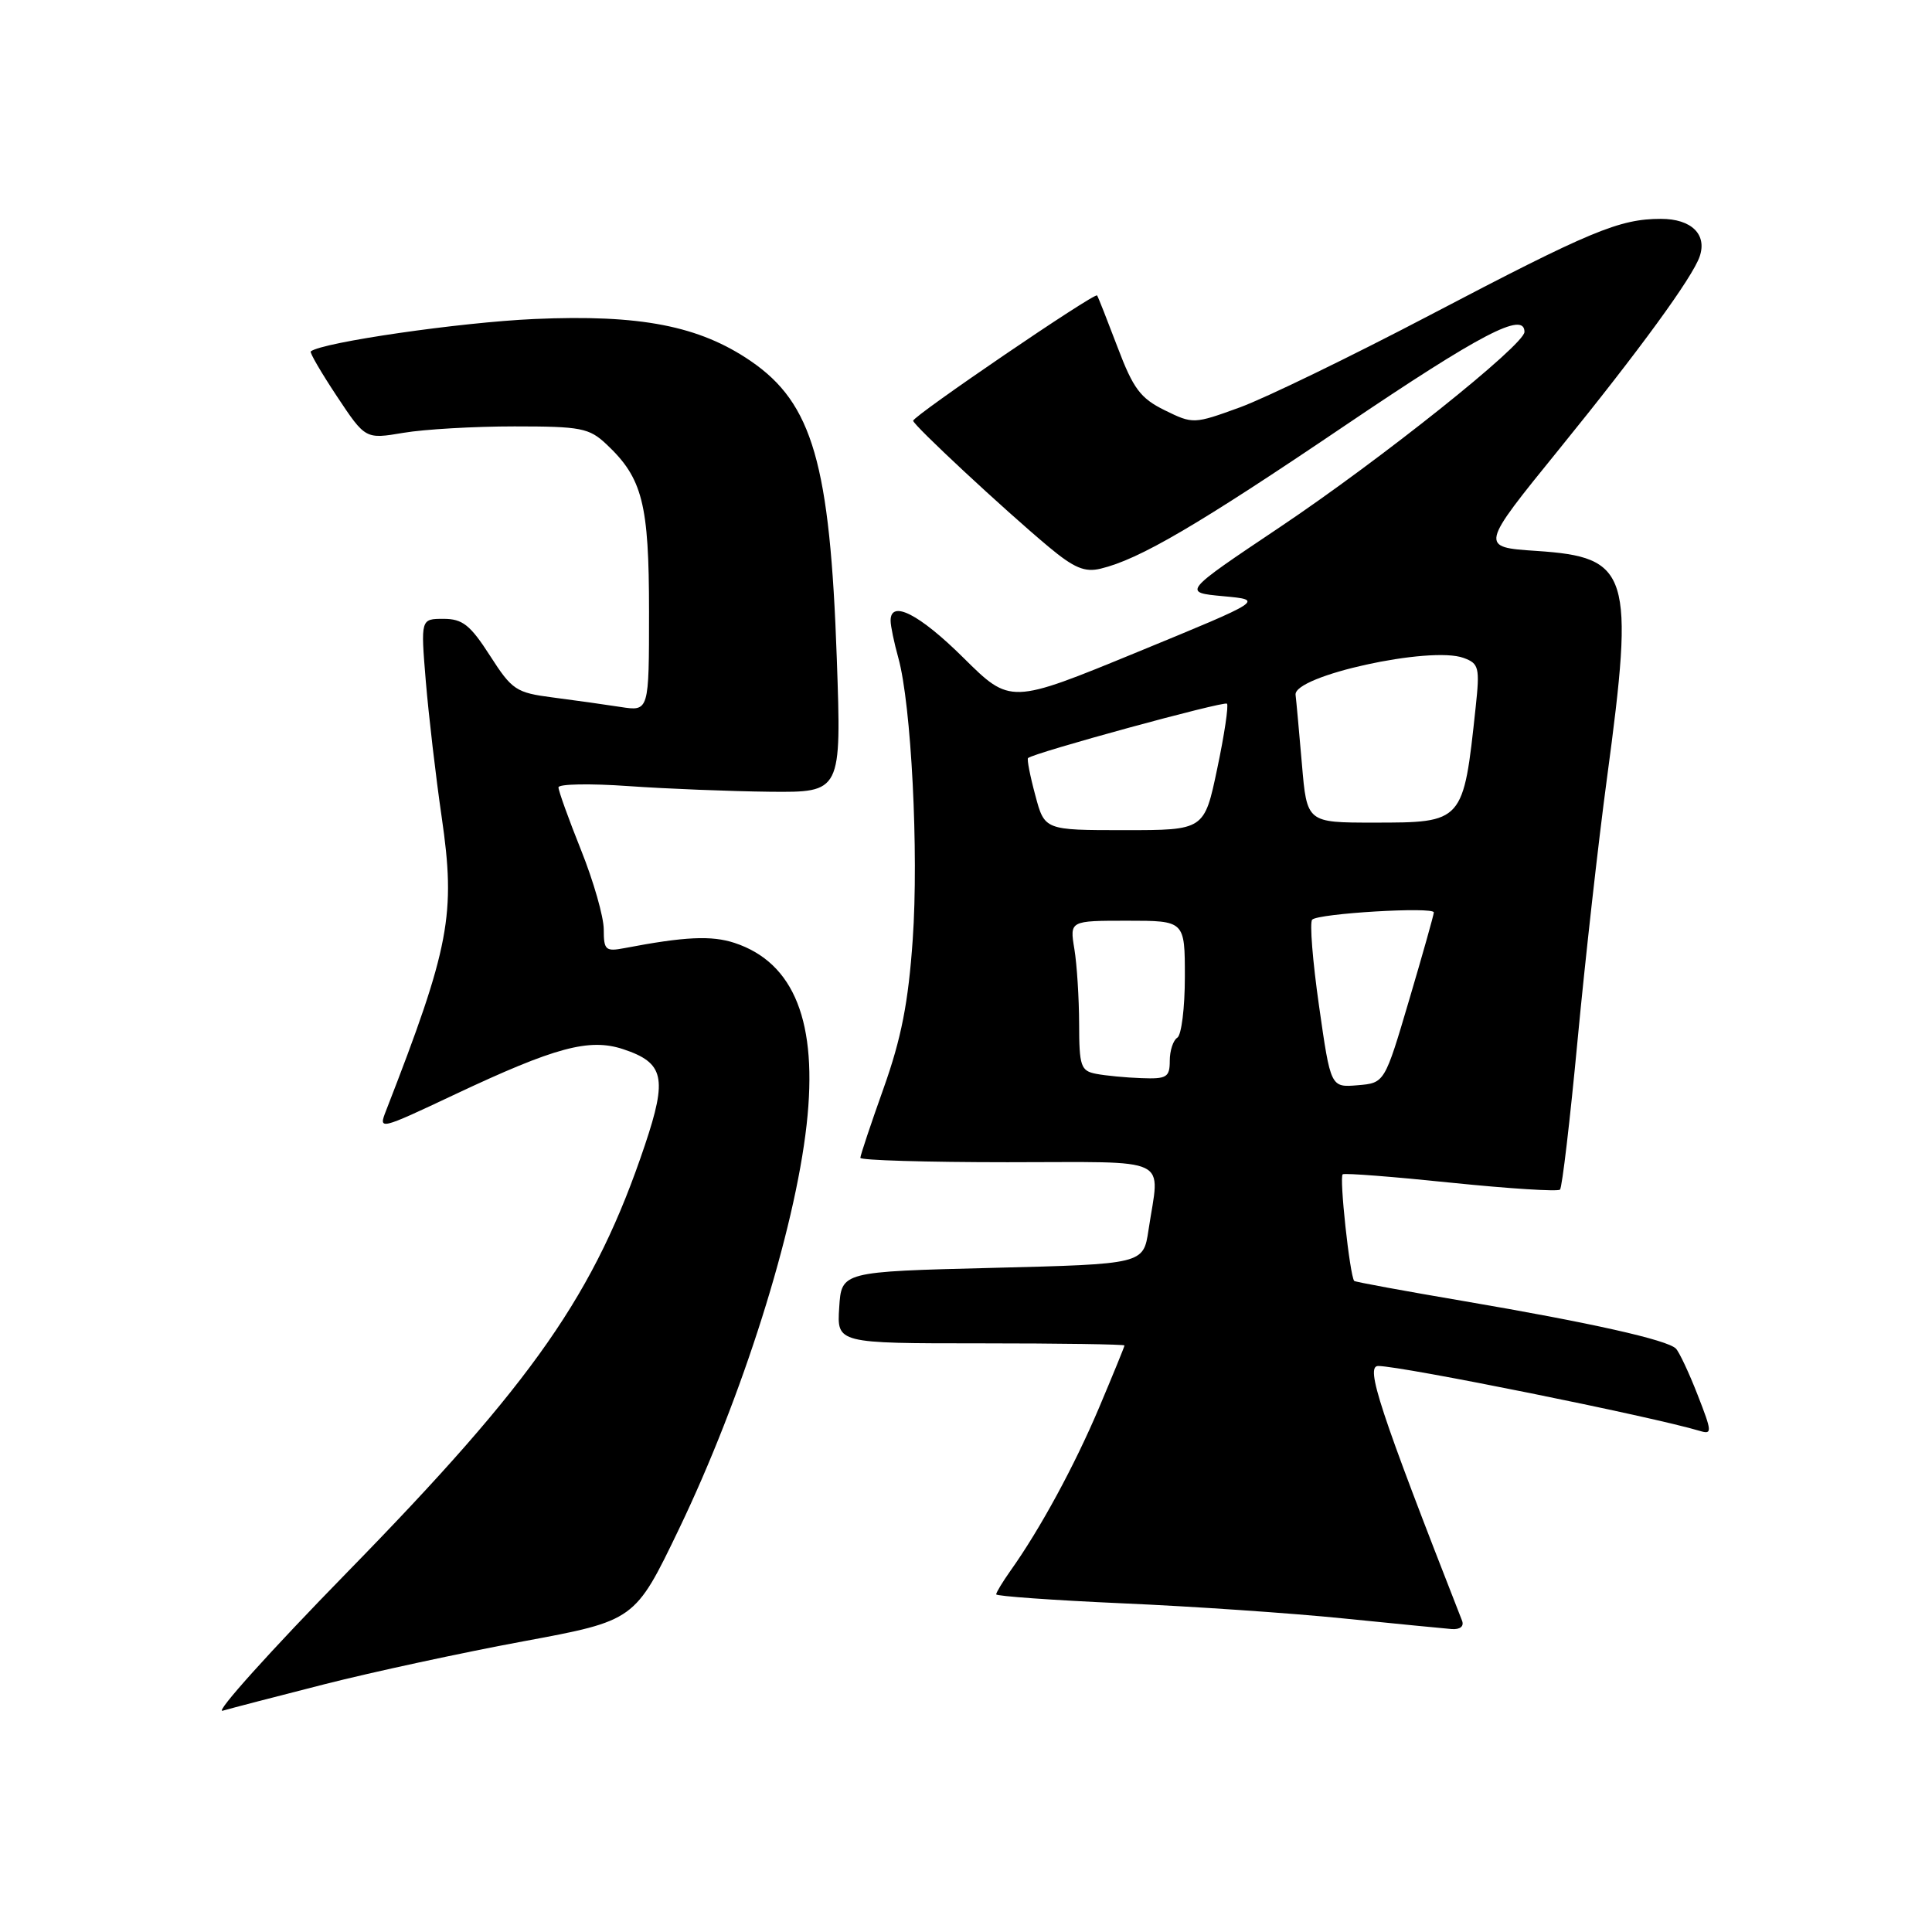 <?xml version="1.0" encoding="UTF-8" standalone="no"?>
<!DOCTYPE svg PUBLIC "-//W3C//DTD SVG 1.1//EN" "http://www.w3.org/Graphics/SVG/1.1/DTD/svg11.dtd" >
<svg xmlns="http://www.w3.org/2000/svg" xmlns:xlink="http://www.w3.org/1999/xlink" version="1.1" viewBox="0 0 256 256">
 <g >
 <path fill="currentColor"
d=" M 43.00 223.17 C 49.33 221.56 61.17 219.00 69.31 217.49 C 84.13 214.74 84.13 214.74 89.96 202.62 C 98.35 185.16 105.30 163.17 106.88 149.04 C 108.40 135.48 105.26 127.56 97.33 124.94 C 94.28 123.94 90.75 124.10 82.75 125.63 C 80.24 126.11 80.00 125.89 80.00 123.16 C 80.00 121.50 78.65 116.78 77.00 112.66 C 75.35 108.54 74.00 104.79 74.00 104.33 C 74.00 103.88 78.16 103.80 83.25 104.16 C 88.34 104.52 96.78 104.85 102.00 104.91 C 111.50 105.00 111.50 105.00 110.88 87.25 C 109.98 61.45 107.67 53.45 99.49 47.85 C 92.65 43.17 84.84 41.65 70.79 42.27 C 60.94 42.71 42.74 45.35 41.18 46.56 C 41.00 46.70 42.56 49.37 44.64 52.51 C 48.42 58.20 48.42 58.20 53.46 57.35 C 56.23 56.88 62.85 56.50 68.17 56.50 C 76.97 56.50 78.07 56.71 80.36 58.87 C 85.14 63.36 86.00 66.74 86.00 81.03 C 86.00 94.26 86.00 94.26 82.25 93.68 C 80.19 93.36 76.15 92.79 73.27 92.42 C 68.38 91.79 67.85 91.44 64.92 86.87 C 62.31 82.81 61.29 82.00 58.77 82.00 C 55.74 82.00 55.74 82.00 56.42 90.25 C 56.80 94.79 57.74 102.88 58.52 108.23 C 60.41 121.17 59.60 125.46 51.16 147.15 C 50.13 149.78 50.21 149.76 60.31 145.00 C 73.58 138.75 78.08 137.54 82.57 139.02 C 88.00 140.82 88.45 142.80 85.46 151.71 C 78.84 171.42 70.80 182.96 46.00 208.34 C 35.83 218.75 28.40 227.01 29.50 226.68 C 30.60 226.36 36.67 224.78 43.00 223.17 Z  M 193.73 214.75 C 182.76 186.72 180.88 181.00 182.62 181.00 C 185.77 181.01 218.95 187.71 225.26 189.61 C 226.89 190.10 226.86 189.73 224.94 184.82 C 223.80 181.89 222.50 179.14 222.07 178.70 C 220.96 177.55 210.77 175.27 194.07 172.42 C 186.13 171.07 179.55 169.86 179.44 169.73 C 178.85 169.01 177.43 155.86 177.92 155.60 C 178.24 155.42 184.73 155.93 192.34 156.72 C 199.96 157.50 206.42 157.91 206.71 157.63 C 206.99 157.34 208.04 148.42 209.04 137.80 C 210.04 127.19 211.79 111.59 212.93 103.13 C 216.60 75.89 215.96 73.82 203.59 73.00 C 196.06 72.50 196.06 72.50 206.61 59.50 C 217.22 46.43 224.25 36.78 225.21 34.00 C 226.23 31.06 224.12 29.00 220.09 29.00 C 214.58 29.00 210.77 30.59 189.48 41.75 C 179.01 47.24 167.68 52.74 164.29 53.98 C 158.19 56.20 158.08 56.20 154.33 54.36 C 151.12 52.78 150.16 51.51 148.08 46.00 C 146.72 42.42 145.51 39.34 145.37 39.15 C 145.07 38.71 121.00 55.11 121.00 55.75 C 121.00 56.32 132.97 67.46 138.93 72.44 C 142.31 75.26 143.73 75.86 145.84 75.35 C 150.97 74.12 158.67 69.61 178.26 56.36 C 196.23 44.22 202.00 41.21 202.00 43.98 C 202.00 45.69 182.97 60.88 169.59 69.85 C 156.68 78.50 156.68 78.50 162.09 79.00 C 167.50 79.50 167.50 79.50 150.69 86.41 C 133.88 93.32 133.88 93.32 127.66 87.16 C 121.81 81.36 117.99 79.42 118.01 82.25 C 118.01 82.94 118.47 85.15 119.03 87.16 C 120.75 93.34 121.75 112.91 120.94 124.50 C 120.36 132.85 119.43 137.59 117.09 144.17 C 115.39 148.94 114.00 153.10 114.00 153.42 C 114.00 153.74 122.78 154.00 133.50 154.00 C 155.63 154.00 153.67 153.06 152.18 163.00 C 151.50 167.50 151.50 167.50 131.50 168.00 C 111.50 168.50 111.50 168.50 111.20 173.25 C 110.89 178.00 110.89 178.00 129.95 178.00 C 140.43 178.00 149.00 178.13 149.00 178.28 C 149.00 178.43 147.48 182.15 145.63 186.53 C 142.38 194.21 137.83 202.60 133.88 208.15 C 132.85 209.61 132.00 211.01 132.00 211.26 C 132.00 211.50 139.54 212.04 148.75 212.45 C 157.96 212.85 171.12 213.75 178.00 214.45 C 184.88 215.14 191.34 215.78 192.36 215.86 C 193.47 215.94 194.02 215.50 193.73 214.75 Z  M 174.78 133.30 C 173.93 127.36 173.52 122.21 173.87 121.86 C 174.69 121.03 190.00 120.12 189.99 120.90 C 189.98 121.23 188.51 126.45 186.72 132.50 C 183.47 143.50 183.47 143.50 179.90 143.80 C 176.32 144.10 176.32 144.10 174.78 133.30 Z  M 145.25 142.29 C 143.21 141.90 143.00 141.29 142.99 135.68 C 142.98 132.28 142.70 127.81 142.36 125.75 C 141.74 122.00 141.74 122.00 149.37 122.00 C 157.00 122.00 157.00 122.00 157.00 129.44 C 157.00 133.53 156.55 137.16 156.00 137.50 C 155.45 137.84 155.00 139.22 155.00 140.56 C 155.00 142.74 154.60 142.99 151.25 142.86 C 149.19 142.79 146.49 142.53 145.25 142.29 Z  M 137.18 105.37 C 136.49 102.82 136.06 100.60 136.22 100.45 C 136.90 99.77 162.19 92.86 162.58 93.24 C 162.81 93.48 162.24 97.35 161.29 101.84 C 159.58 110.00 159.58 110.00 149.00 110.00 C 138.41 110.00 138.41 110.00 137.18 105.37 Z  M 172.51 101.25 C 172.14 96.99 171.77 92.85 171.67 92.07 C 171.37 89.54 189.54 85.55 193.94 87.18 C 195.97 87.92 196.10 88.45 195.53 93.74 C 193.90 109.01 193.91 109.00 182.01 109.00 C 173.17 109.00 173.17 109.00 172.51 101.25 Z "/>
</g>
</svg>
